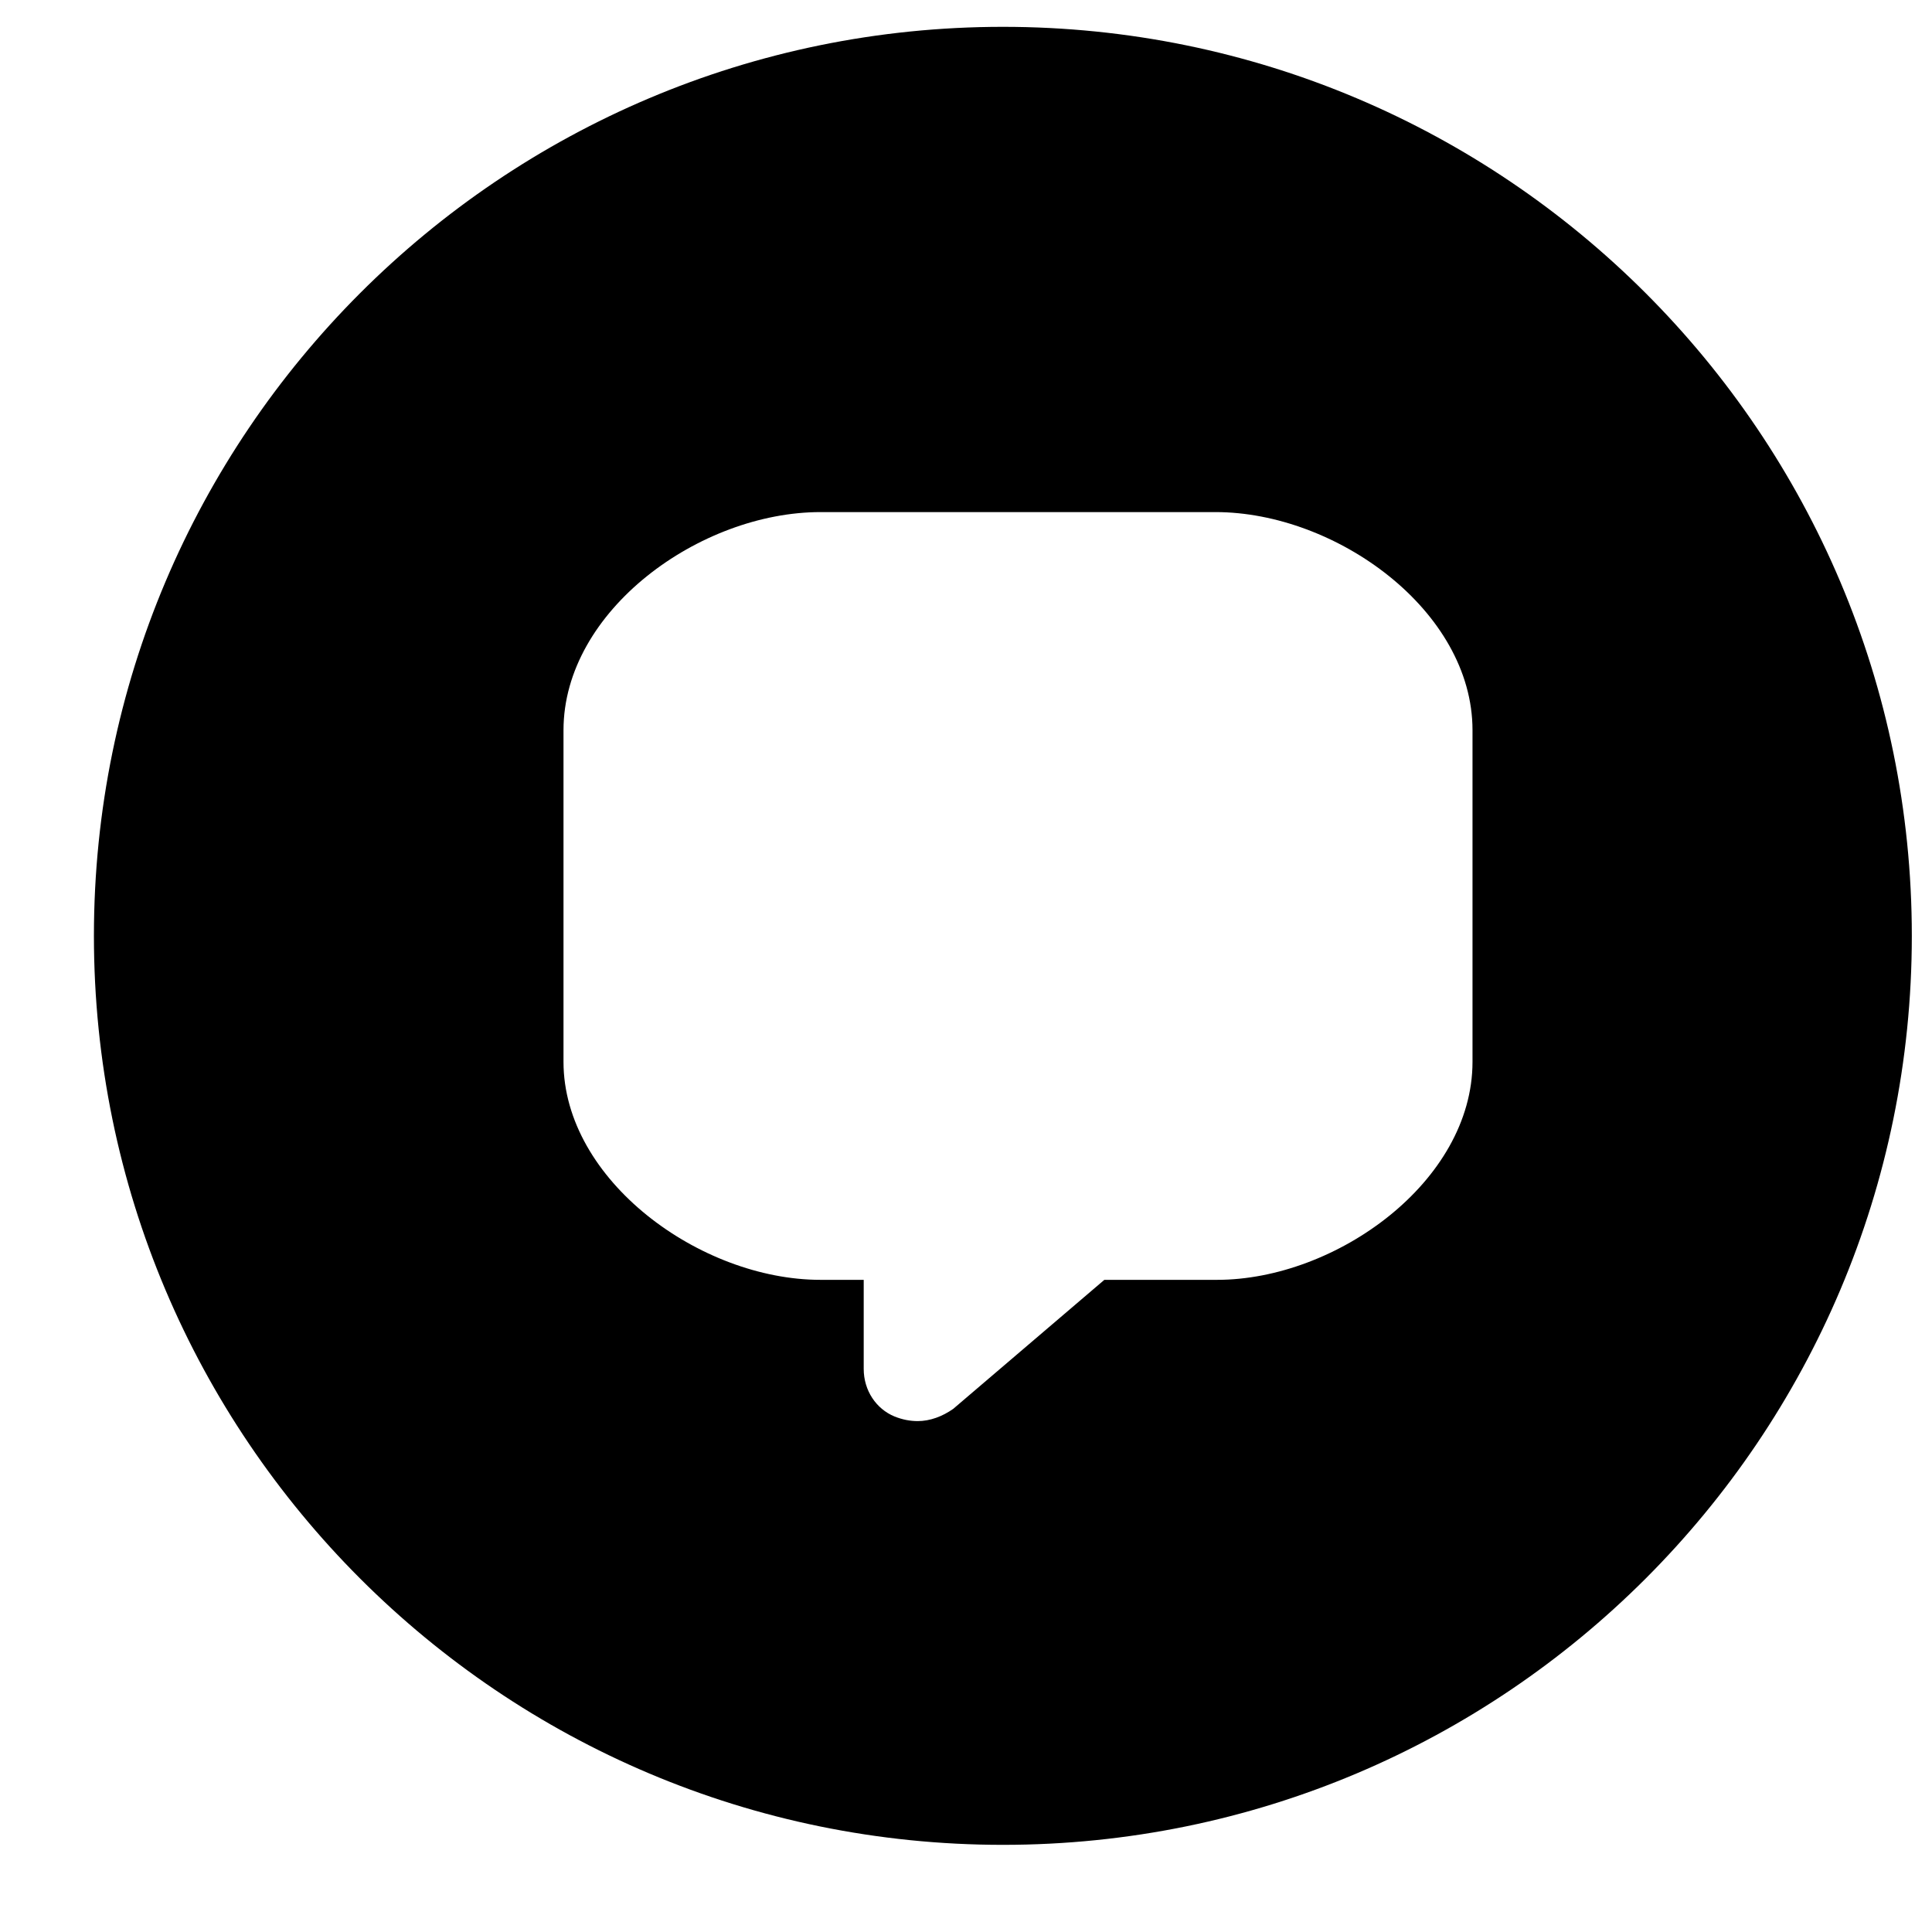 <svg width="18" height="18" viewBox="0 0 18 18" fill="none" xmlns="http://www.w3.org/2000/svg">
<path fill-rule="evenodd" clip-rule="evenodd" d="M9.344 17.188C14.021 17.188 17.812 13.396 17.812 8.719C17.812 4.042 14.021 0.25 9.344 0.25C4.667 0.25 0.875 4.042 0.875 8.719C0.875 13.396 4.667 17.188 9.344 17.188ZM8.55 13.24C8.478 13.24 8.406 13.226 8.334 13.197C8.162 13.126 8.047 12.954 8.047 12.754V11.924H7.644C6.523 11.924 5.25 10.994 5.25 9.893V8.382V6.803C5.25 5.687 6.523 4.771 7.644 4.771H11.325C12.446 4.771 13.719 5.687 13.719 6.803V8.382V9.893C13.719 11.009 12.446 11.924 11.339 11.924H10.289L8.881 13.126C8.78 13.197 8.665 13.24 8.55 13.24Z" fill="currentColor"/>
</svg>

